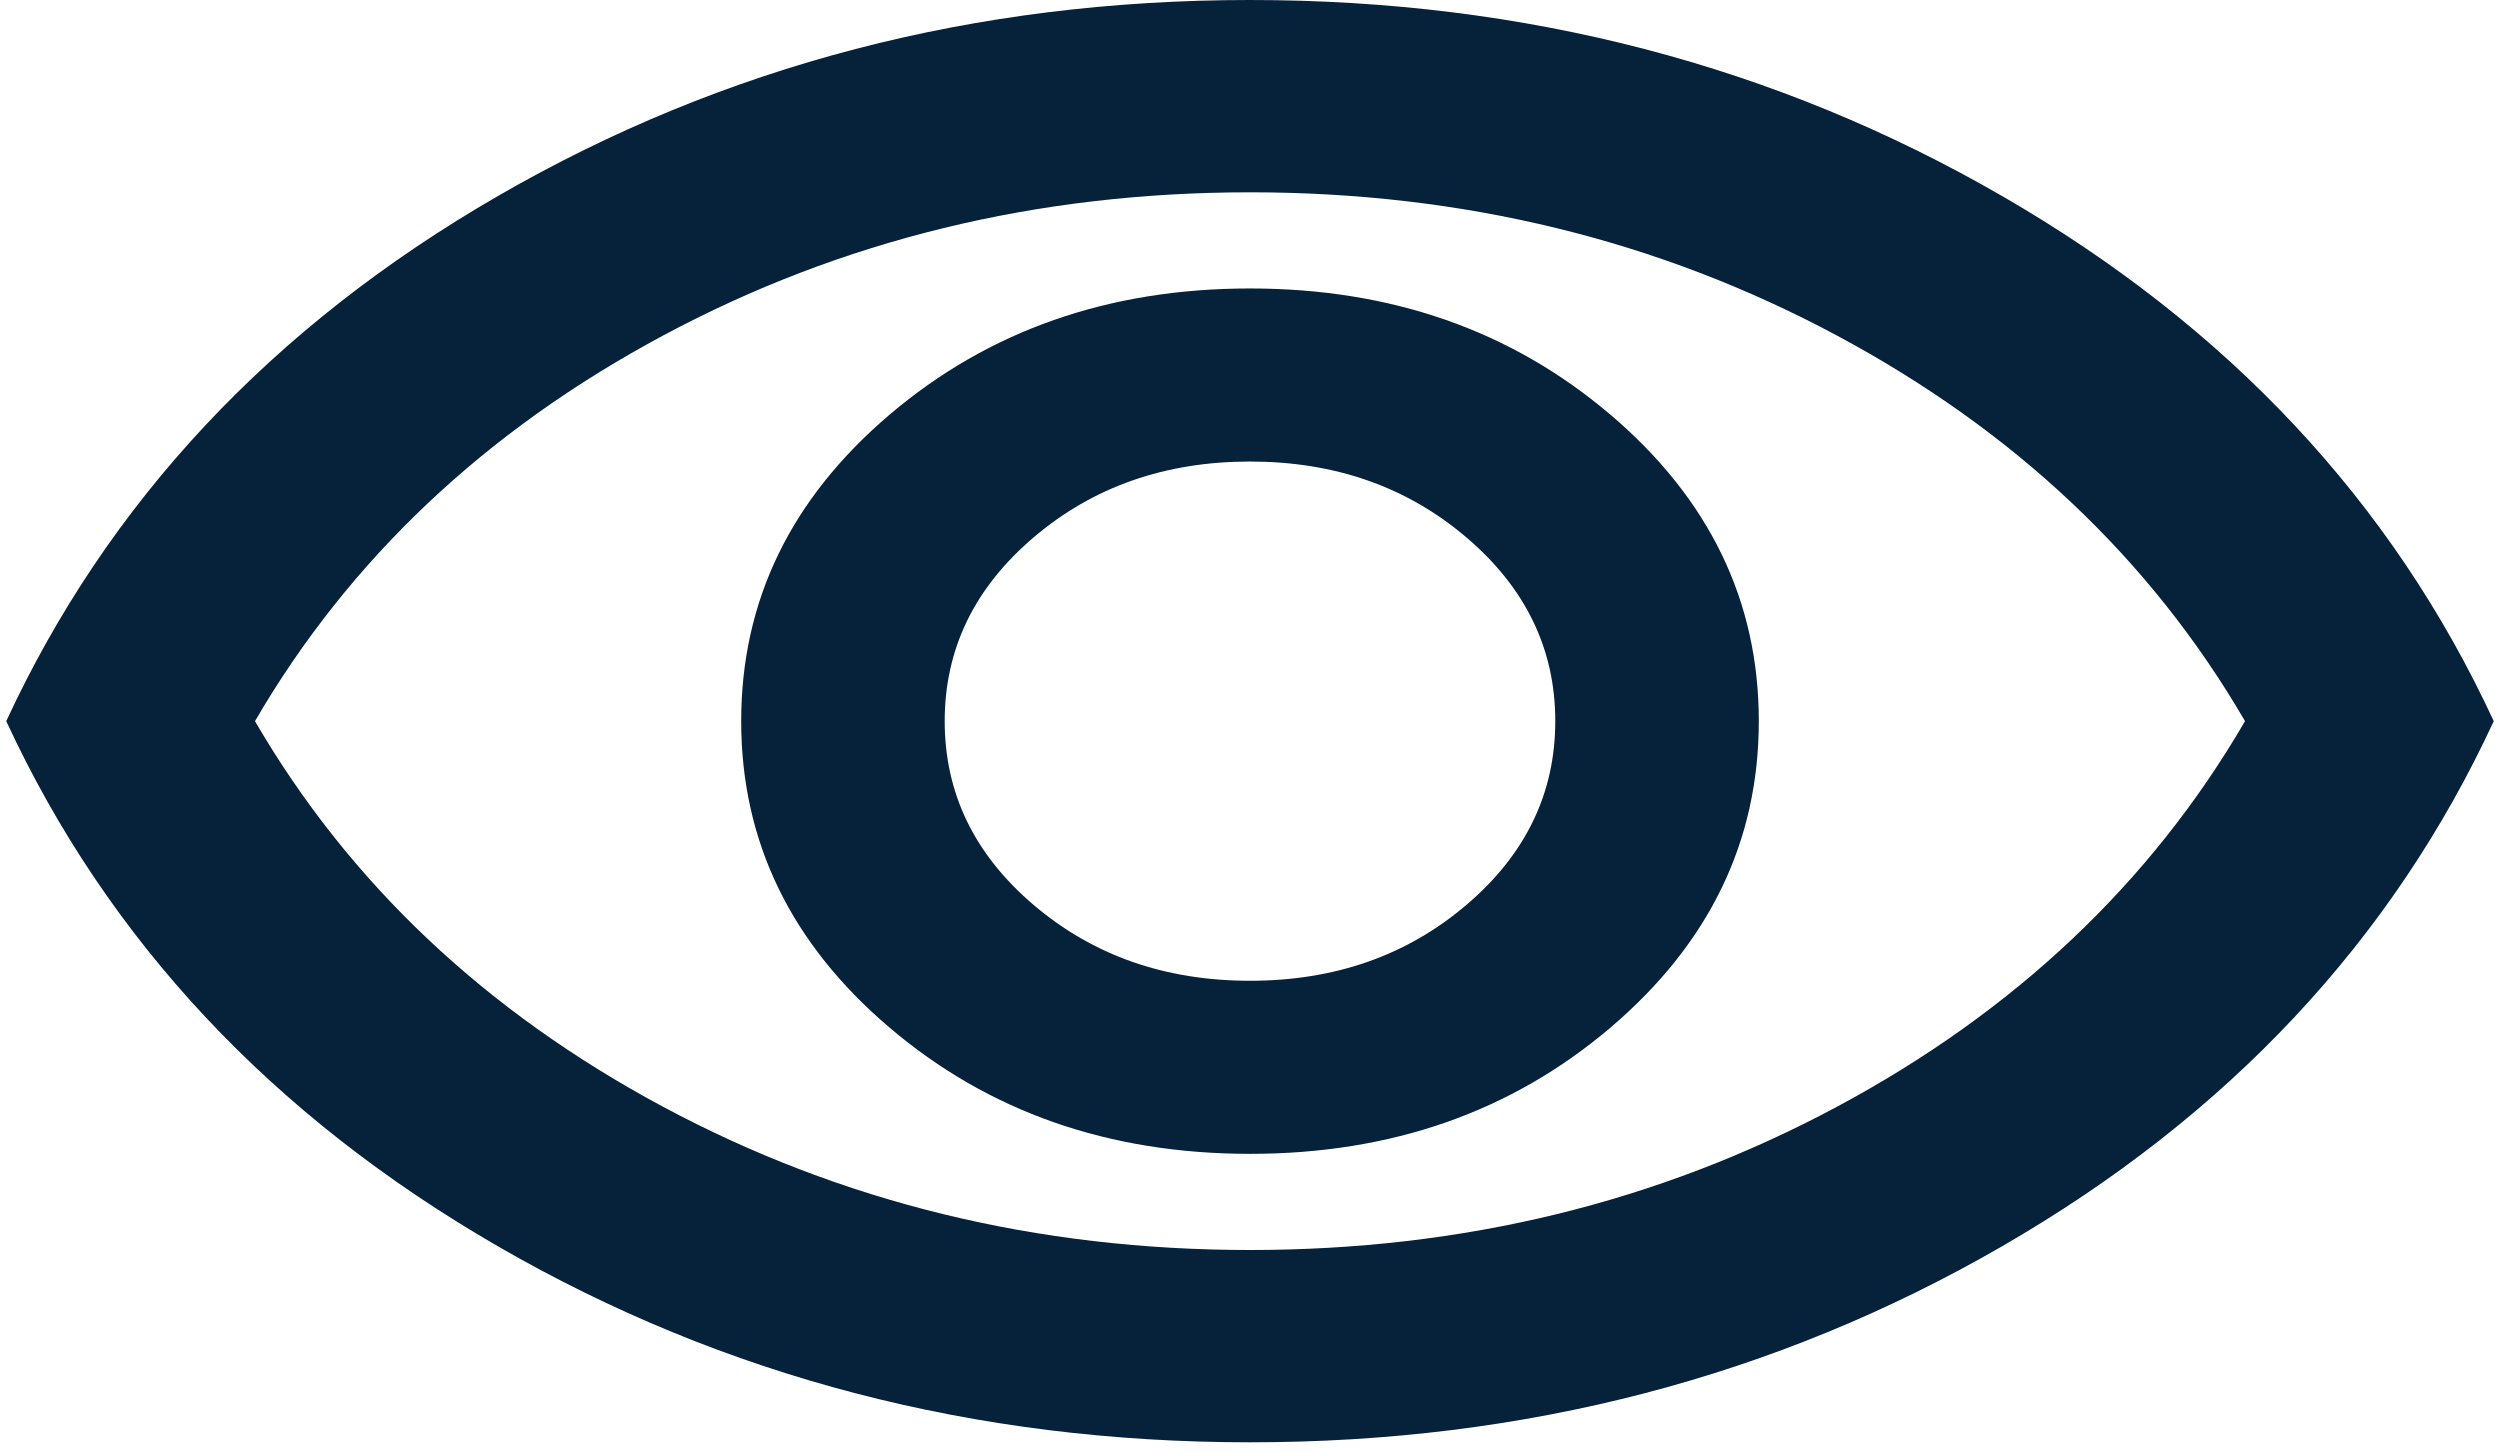 <svg width="117" height="68" viewBox="0 0 117 68" fill="none" xmlns="http://www.w3.org/2000/svg">
<path d="M58.5 54C65.115 54 70.737 52.031 75.367 48.094C79.997 44.156 82.312 39.375 82.312 33.75C82.312 28.125 79.997 23.344 75.367 19.406C70.737 15.469 65.115 13.5 58.5 13.5C51.885 13.5 46.263 15.469 41.633 19.406C37.003 23.344 34.688 28.125 34.688 33.75C34.688 39.375 37.003 44.156 41.633 48.094C46.263 52.031 51.885 54 58.5 54ZM58.5 45.9C54.531 45.9 51.158 44.719 48.38 42.356C45.602 39.994 44.212 37.125 44.212 33.75C44.212 30.375 45.602 27.506 48.38 25.144C51.158 22.781 54.531 21.6 58.5 21.6C62.469 21.6 65.842 22.781 68.62 25.144C71.398 27.506 72.787 30.375 72.787 33.75C72.787 37.125 71.398 39.994 68.62 42.356C65.842 44.719 62.469 45.9 58.5 45.9ZM58.5 67.5C45.624 67.5 33.894 64.444 23.31 58.331C12.727 52.219 5.054 44.025 0.292 33.75C5.054 23.475 12.727 15.281 23.31 9.169C33.894 3.056 45.624 0 58.5 0C71.376 0 83.106 3.056 93.689 9.169C104.273 15.281 111.946 23.475 116.708 33.75C111.946 44.025 104.273 52.219 93.689 58.331C83.106 64.444 71.376 67.5 58.5 67.5ZM58.5 58.5C68.466 58.5 77.616 56.269 85.951 51.806C94.285 47.344 100.657 41.325 105.067 33.75C100.657 26.175 94.285 20.156 85.951 15.694C77.616 11.231 68.466 9 58.5 9C48.534 9 39.384 11.231 31.049 15.694C22.715 20.156 16.343 26.175 11.933 33.75C16.343 41.325 22.715 47.344 31.049 51.806C39.384 56.269 48.534 58.5 58.5 58.5Z" fill="#06213A"/>
</svg>
